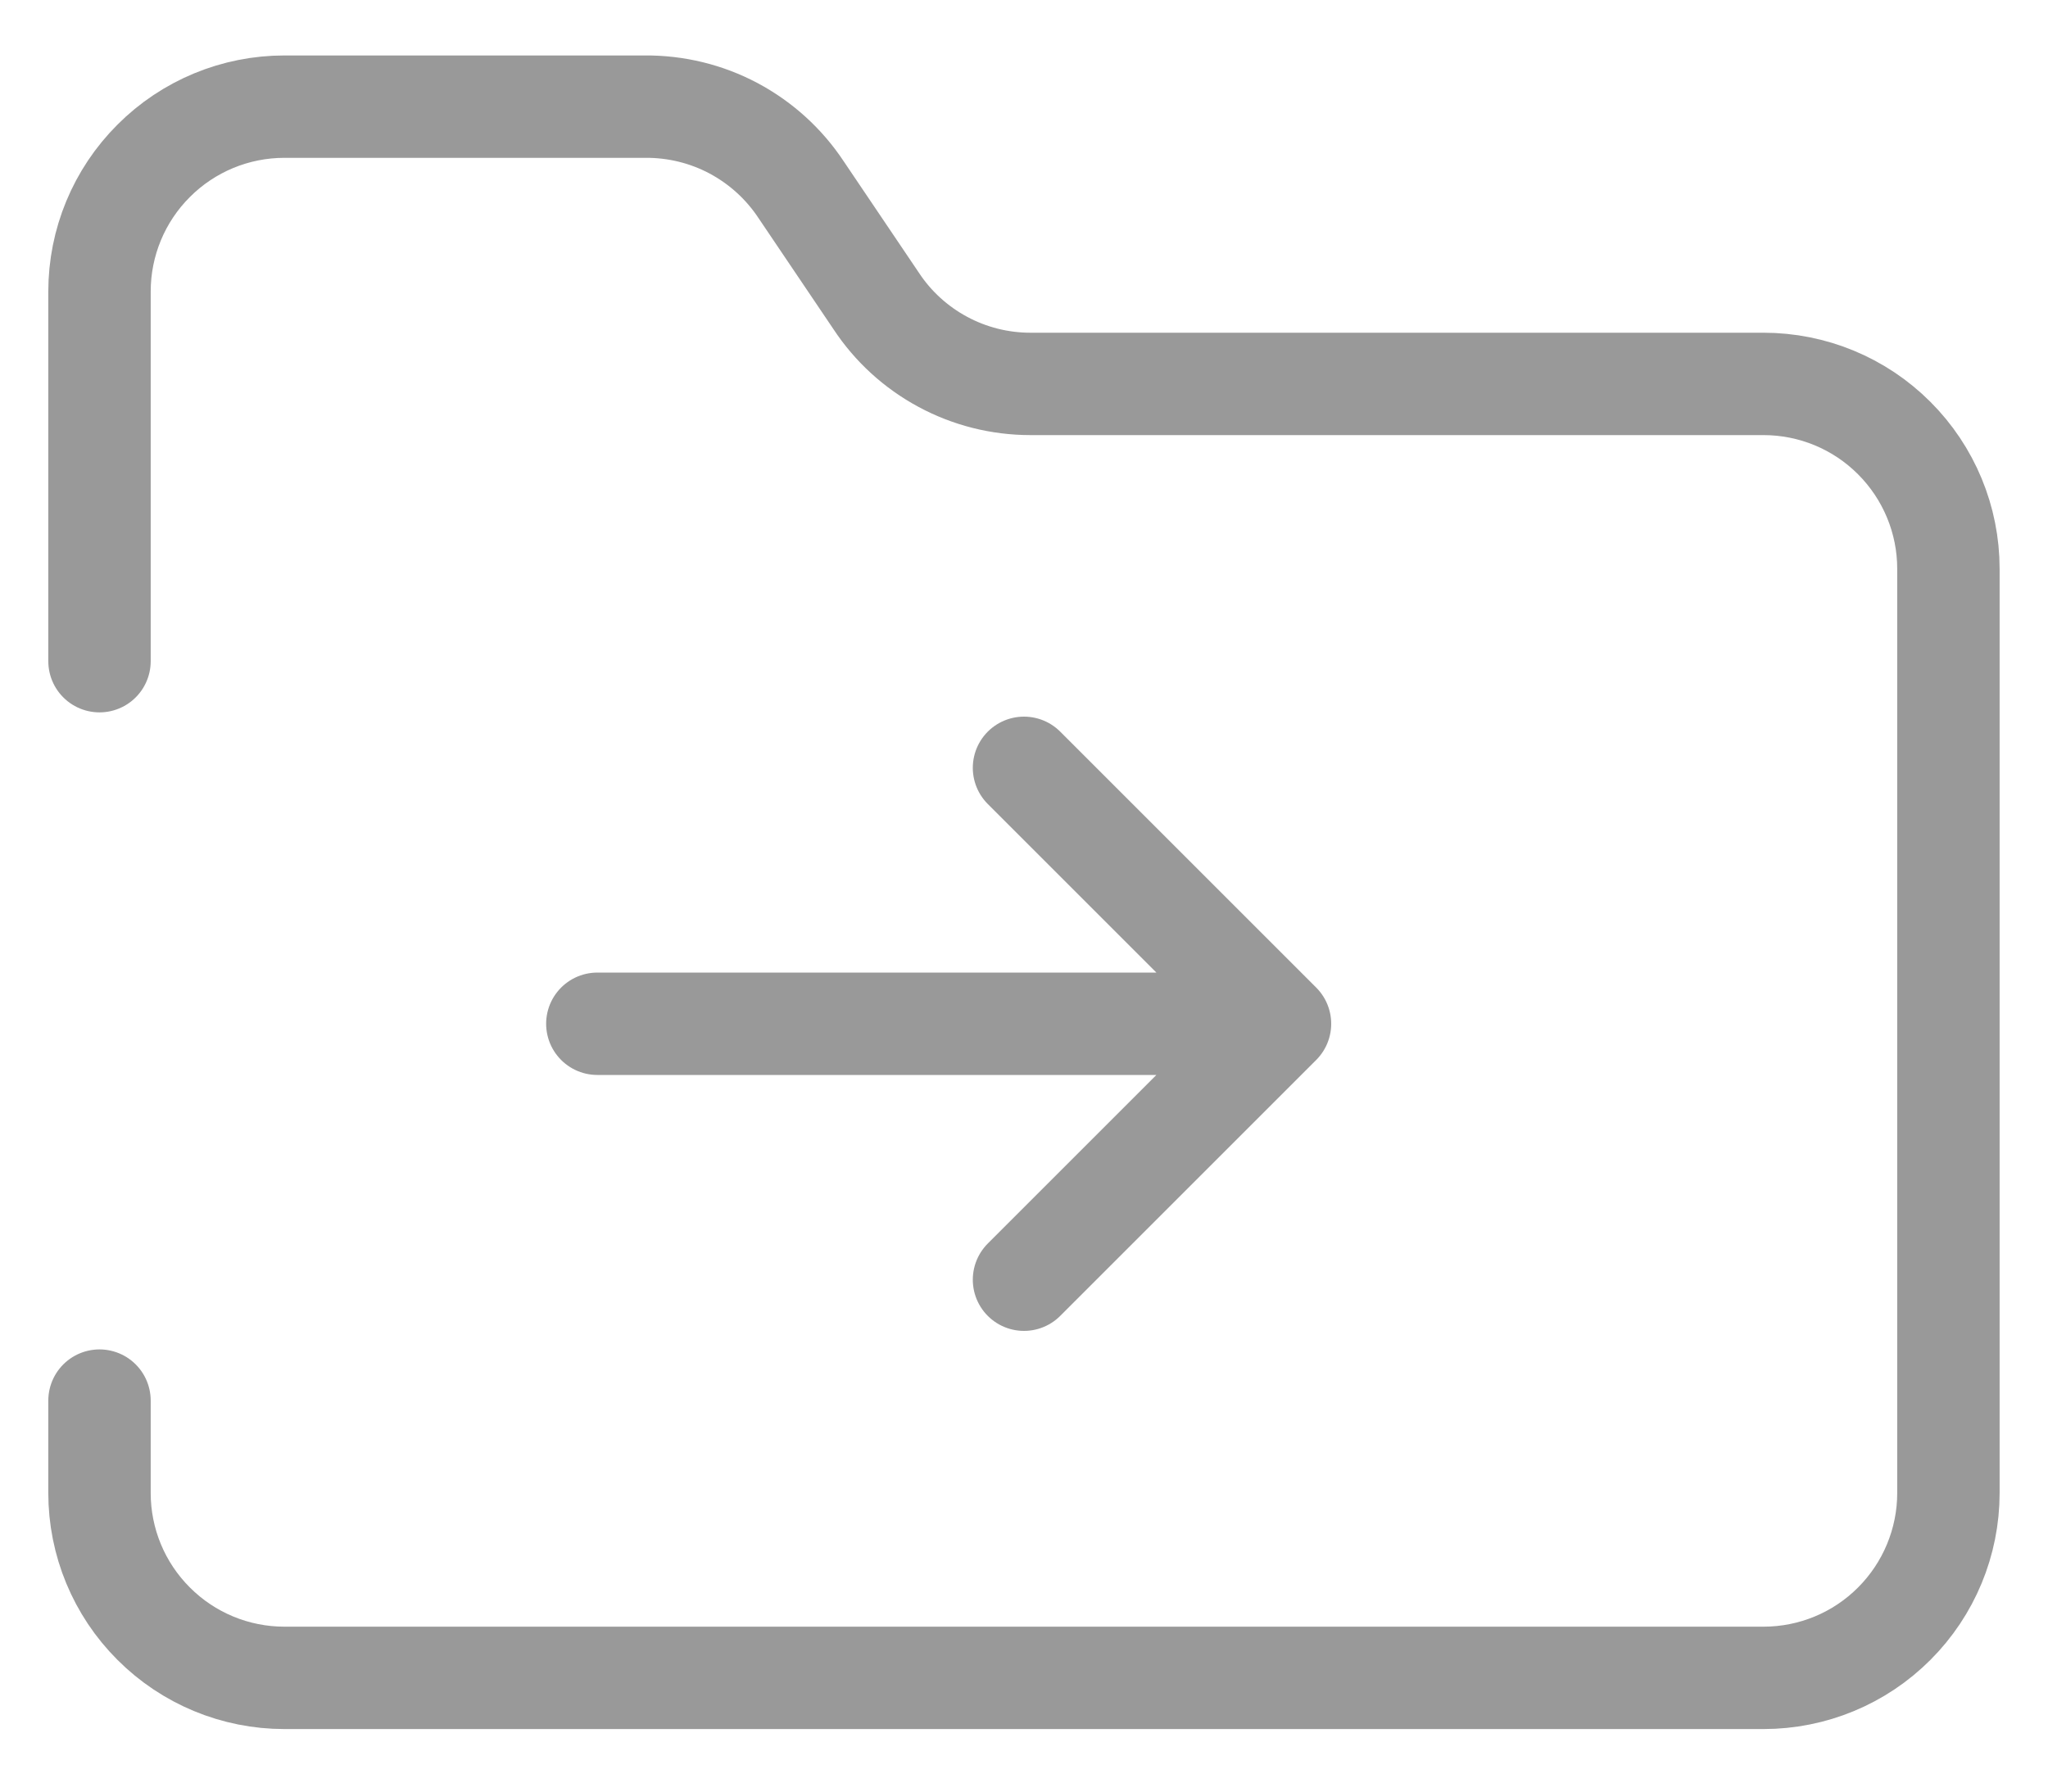 <svg width="24" height="21" viewBox="0 0 24 21" fill="none" xmlns="http://www.w3.org/2000/svg">
<path d="M1.166 7.75V3.417C1.166 2.842 1.394 2.291 1.801 1.885C2.207 1.478 2.758 1.25 3.333 1.25H7.558C7.92 1.247 8.278 1.334 8.597 1.504C8.917 1.675 9.189 1.922 9.389 2.225L10.266 3.525C10.463 3.825 10.732 4.071 11.048 4.241C11.363 4.411 11.716 4.5 12.075 4.5H20.666C21.241 4.5 21.792 4.728 22.198 5.135C22.604 5.541 22.833 6.092 22.833 6.667V17.5C22.833 18.075 22.604 18.626 22.198 19.032C21.792 19.439 21.241 19.667 20.666 19.667H3.333C2.758 19.667 2.207 19.439 1.801 19.032C1.394 18.626 1.166 18.075 1.166 17.5V16.417" stroke="#999999" stroke-width="1.2" stroke-linecap="round" stroke-linejoin="round"/>
<path d="M15 12H7M15 12L12 9M15 12L12 15" stroke="#999999" stroke-width="1.2" stroke-linecap="round" stroke-linejoin="round"/>
</svg>
